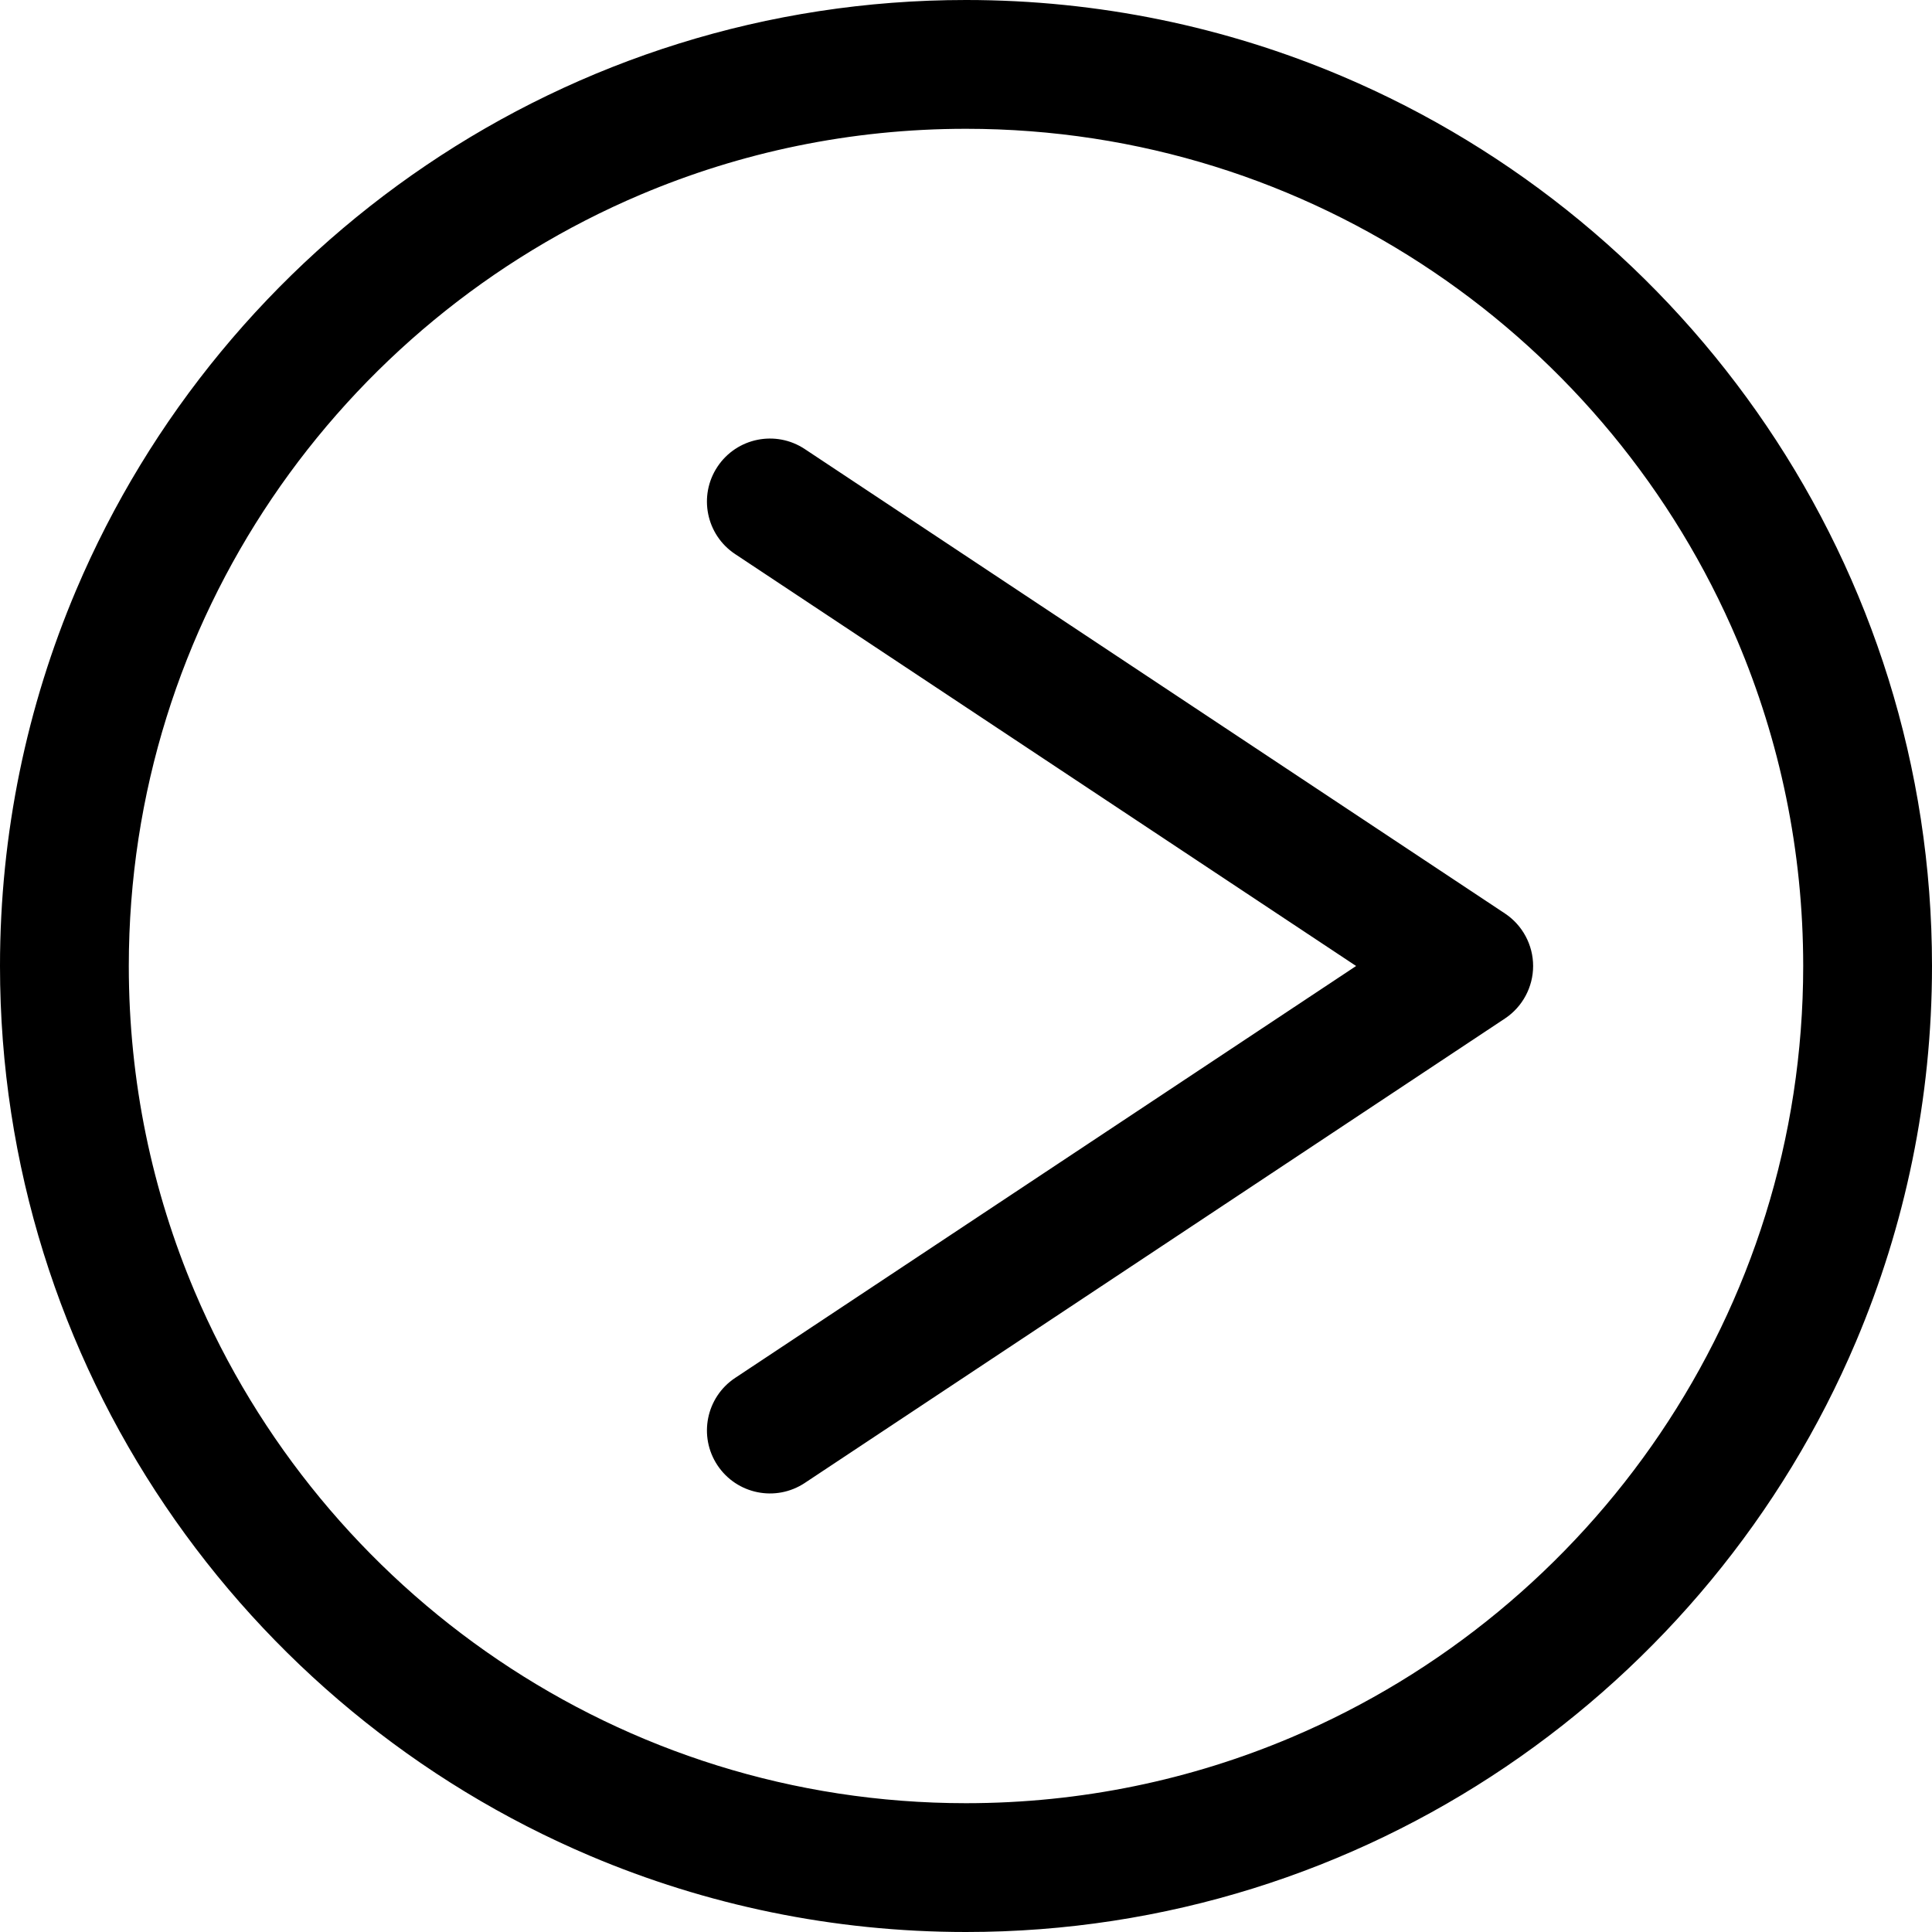 <?xml version="1.0"?>
<svg xmlns="http://www.w3.org/2000/svg" xmlns:xlink="http://www.w3.org/1999/xlink" version="1.1" id="Layer_1" x="0px" y="0px" viewBox="0 0 512 512" style="enable-background:new 0 0 512 512;" xml:space="preserve" width="512px" height="512px" class=""><g transform="matrix(-1 0 0 1 512 0)"><g>
	<g>
		<path d="M491.841,156.427c-19.471-45.946-51.936-85.013-92.786-112.637C358.217,16.166,308.893-0.007,256,0    c-35.254-0.002-68.946,7.18-99.571,20.158C110.484,39.63,71.416,72.093,43.791,112.943C16.167,153.779-0.007,203.104,0,256    c-0.002,35.255,7.181,68.948,20.159,99.573c19.471,45.946,51.937,85.013,92.786,112.637C153.783,495.834,203.107,512.007,256,512    c35.253,0.002,68.946-7.18,99.571-20.158c45.945-19.471,85.013-51.935,112.638-92.785C495.834,358.22,512.007,308.894,512,256    C512.002,220.744,504.819,187.052,491.841,156.427z M460.413,342.257c-16.851,39.781-45.045,73.724-80.476,97.676    c-35.443,23.953-78.02,37.926-123.936,37.933c-30.619-0.002-59.729-6.218-86.255-17.454    c-39.781-16.85-73.724-45.044-97.677-80.475C48.114,344.495,34.14,301.917,34.133,256c0.002-30.62,6.219-59.731,17.454-86.257    c16.851-39.781,45.045-73.724,80.476-97.676C167.506,48.113,210.084,34.14,256,34.133c30.619,0.002,59.729,6.218,86.255,17.454    c39.781,16.85,73.724,45.044,97.677,80.475c23.953,35.443,37.927,78.02,37.934,123.939    C477.864,286.62,471.648,315.731,460.413,342.257z" data-original="#000000" class="active-path" data-old_color="#000000" fill="#000000"/>
	</g>
</g><g>
	<g>
		<path d="M317.184,365.164L152.616,256l164.568-109.163c7.685-5.098,9.784-15.461,4.685-23.146    c-5.098-7.686-15.461-9.784-23.146-4.685L113.174,242.084c-4.652,3.086-7.468,8.333-7.468,13.916s2.815,10.829,7.468,13.916    l185.547,123.079c7.686,5.098,18.049,3,23.147-4.685C326.966,380.626,324.869,370.262,317.184,365.164z" data-original="#000000" class="active-path" data-old_color="#000000" fill="#000000"/>
	</g>
</g></g> </svg>
